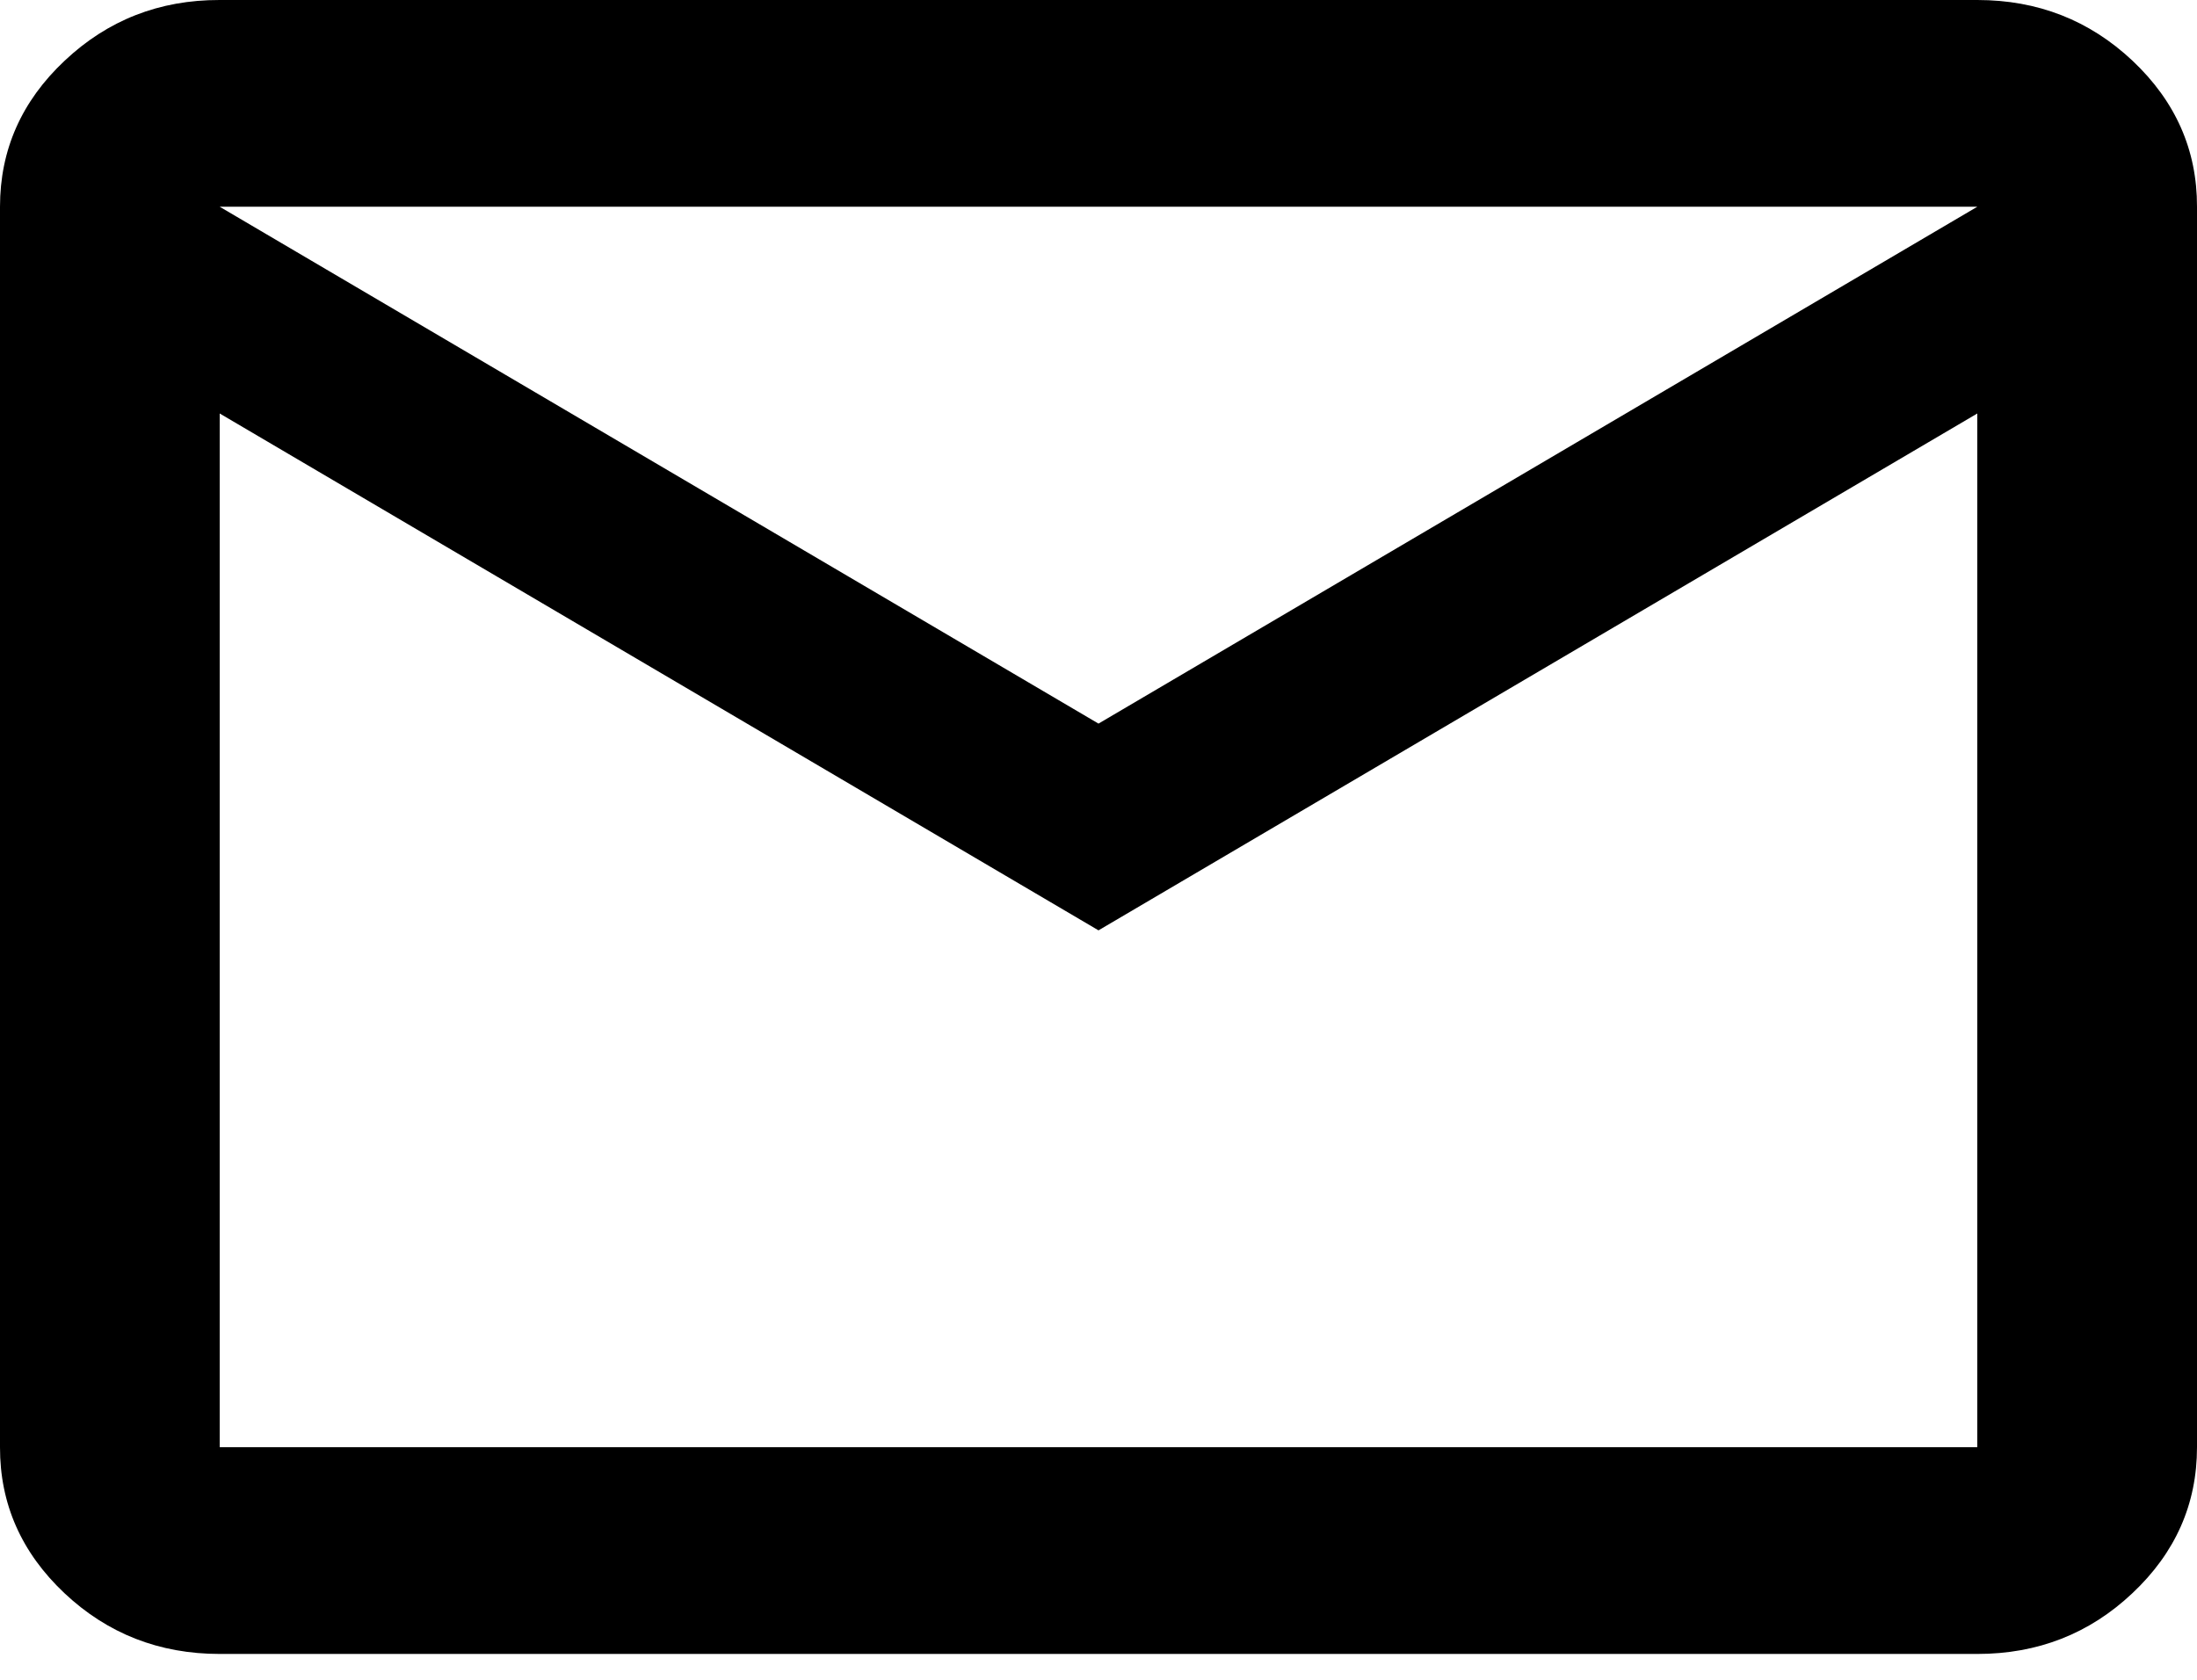<svg width="17" height="13" viewBox="0 0 17 13" fill="none" xmlns="http://www.w3.org/2000/svg">
<path d="M1.7 12.8C1.232 12.8 0.832 12.643 0.499 12.33C0.166 12.016 -0.001 11.639 1.44312e-06 11.2V1.6C1.44312e-06 1.16 0.167 0.783 0.5 0.47C0.833 0.156 1.233 -0.001 1.7 1.35823e-06H15.3C15.768 1.35823e-06 16.168 0.157 16.501 0.47C16.834 0.784 17.001 1.161 17 1.6V11.2C17 11.64 16.833 12.017 16.5 12.33C16.167 12.644 15.767 12.8 15.3 12.8H1.7ZM8.5 7.2L1.7 3.2V11.2H15.3V3.2L8.5 7.2ZM8.5 5.6L15.3 1.6H1.7L8.5 5.6ZM1.7 3.2V1.6V11.2V3.2Z" fill="black"/>
</svg>
